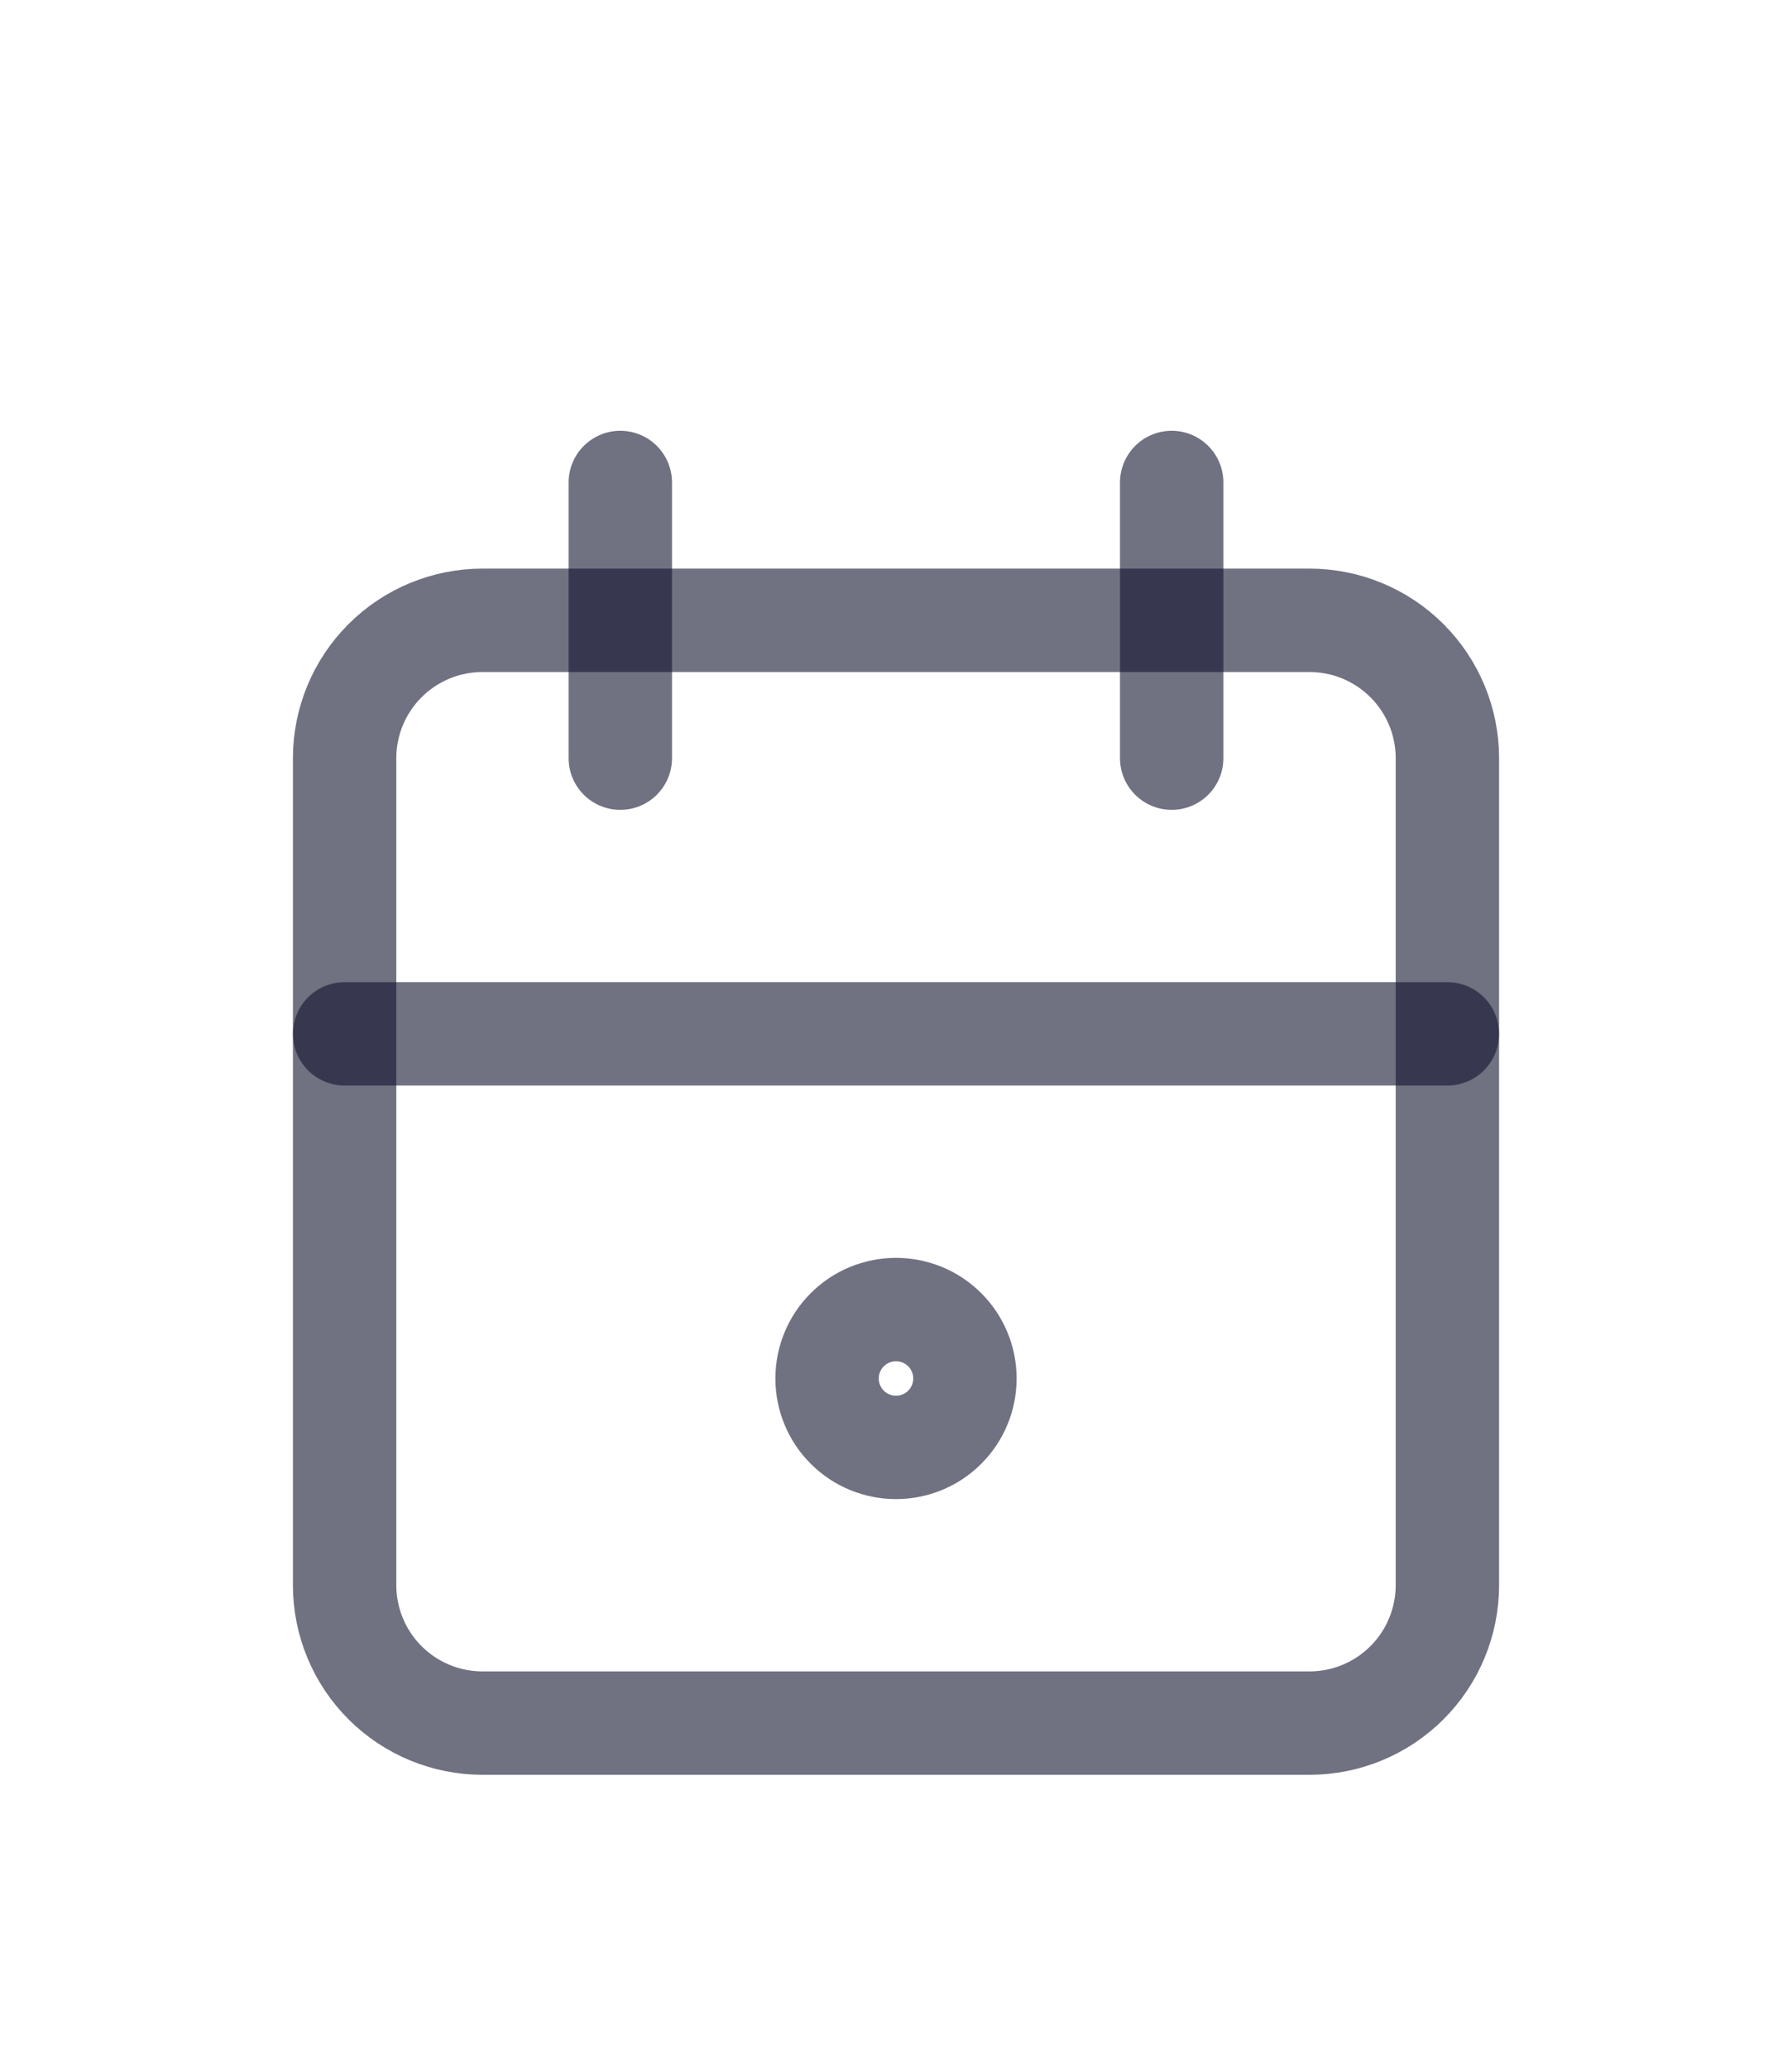 <svg width="26" height="30" viewBox="0 0 26 30" fill="none" xmlns="http://www.w3.org/2000/svg">
<g clip-path="url(#clip0_29_1905)" filter="url(#filter0_d_29_1905)">
<path d="M5 7C5 6.47 5.211 5.961 5.586 5.586C5.961 5.211 6.47 5 7 5H19C19.53 5 20.039 5.211 20.414 5.586C20.789 5.961 21 6.47 21 7V19C21 19.53 20.789 20.039 20.414 20.414C20.039 20.789 19.53 21 19 21H7C6.47 21 5.961 20.789 5.586 20.414C5.211 20.039 5 19.53 5 19V7Z" stroke="#12132D" stroke-opacity="0.6" stroke-width="1.5" stroke-linecap="round" stroke-linejoin="round"/>
<path d="M17 3V7" stroke="#12132D" stroke-opacity="0.6" stroke-width="1.5" stroke-linecap="round" stroke-linejoin="round"/>
<path d="M9 3V7" stroke="#12132D" stroke-opacity="0.6" stroke-width="1.5" stroke-linecap="round" stroke-linejoin="round"/>
<path d="M5 11H21" stroke="#12132D" stroke-opacity="0.6" stroke-width="1.5" stroke-linecap="round" stroke-linejoin="round"/>
<path d="M12 16C12 16.265 12.105 16.52 12.293 16.707C12.48 16.895 12.735 17 13 17C13.265 17 13.52 16.895 13.707 16.707C13.895 16.52 14 16.265 14 16C14 15.735 13.895 15.48 13.707 15.293C13.52 15.105 13.265 15 13 15C12.735 15 12.48 15.105 12.293 15.293C12.105 15.48 12 15.735 12 16Z" stroke="#12132D" stroke-opacity="0.6" stroke-width="1.5" stroke-linecap="round" stroke-linejoin="round"/>
</g>
<defs>
<filter id="filter0_d_29_1905" x="-3" y="0" width="32" height="32" filterUnits="userSpaceOnUse" color-interpolation-filters="sRGB">
<feFlood flood-opacity="0" result="BackgroundImageFix"/>
<feColorMatrix in="SourceAlpha" type="matrix" values="0 0 0 0 0 0 0 0 0 0 0 0 0 0 0 0 0 0 127 0" result="hardAlpha"/>
<feOffset dy="4"/>
<feGaussianBlur stdDeviation="2"/>
<feComposite in2="hardAlpha" operator="out"/>
<feColorMatrix type="matrix" values="0 0 0 0 0 0 0 0 0 0 0 0 0 0 0 0 0 0 0.25 0"/>
<feBlend mode="normal" in2="BackgroundImageFix" result="effect1_dropShadow_29_1905"/>
<feBlend mode="normal" in="SourceGraphic" in2="effect1_dropShadow_29_1905" result="shape"/>
</filter>
<clipPath id="clip0_29_1905">
<rect width="24" height="24" fill="white" transform="translate(1)"/>
</clipPath>
</defs>
</svg>
